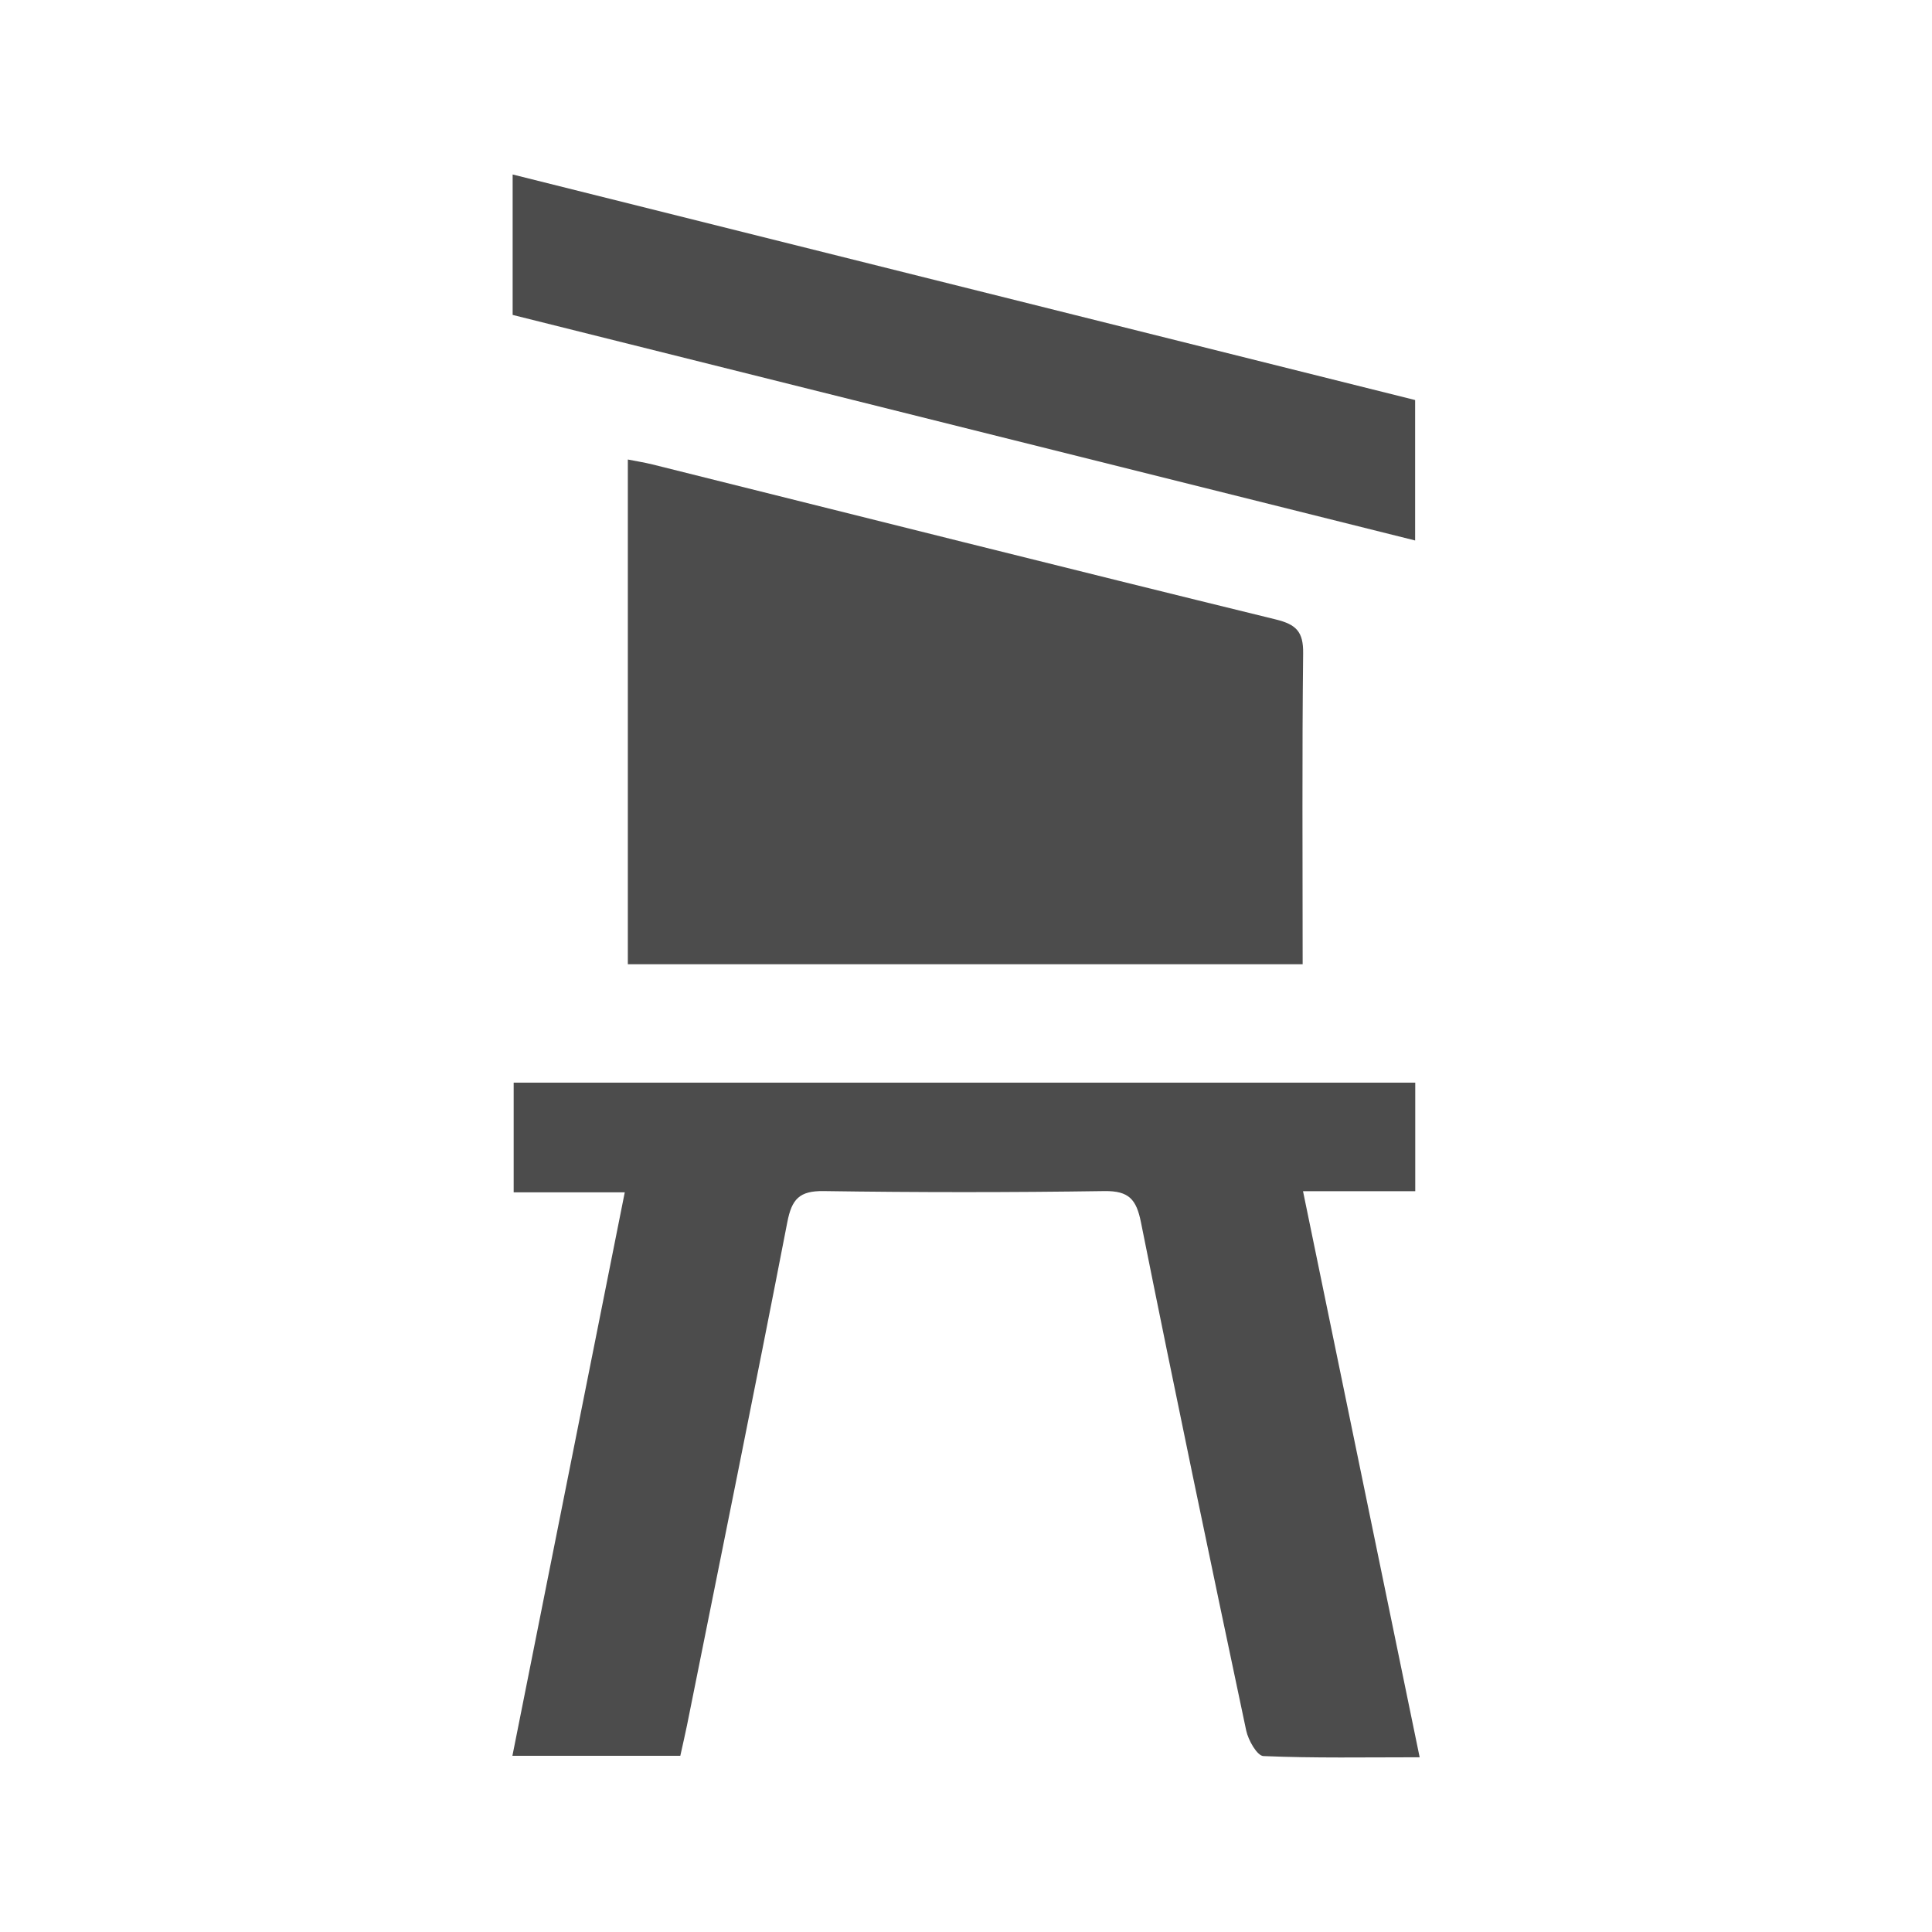 <?xml version="1.0" encoding="UTF-8" standalone="no"?>
<!-- Created with Inkscape (http://www.inkscape.org/) -->

<svg
   xmlns:dc="http://purl.org/dc/elements/1.1/"
   xmlns:cc="http://creativecommons.org/ns#"
   xmlns:rdf="http://www.w3.org/1999/02/22-rdf-syntax-ns#"
   xmlns:svg="http://www.w3.org/2000/svg"
   xmlns="http://www.w3.org/2000/svg"
   xmlns:sodipodi="http://sodipodi.sourceforge.net/DTD/sodipodi-0.dtd"
   xmlns:inkscape="http://www.inkscape.org/namespaces/inkscape"
   width="32"
   height="32"
   id="svg3356"
   version="1.1"
   inkscape:version="0.91 r13725"
   viewBox="0 0 32 32"
   sodipodi:docname="hunting_stand_.svg">
  <defs
     id="defs3358" />
  <sodipodi:namedview
     id="base"
     pagecolor="#ffffff"
     bordercolor="#666666"
     borderopacity="1.0"
     inkscape:pageopacity="0.0"
     inkscape:pageshadow="2"
     inkscape:zoom="20"
     inkscape:cx="13.643268"
     inkscape:cy="16"
     inkscape:current-layer="layer1"
     showgrid="true"
     inkscape:grid-bbox="true"
     inkscape:document-units="px"
     inkscape:window-width="1920"
     inkscape:window-height="1018"
     inkscape:window-x="-8"
     inkscape:window-y="-8"
     inkscape:window-maximized="1" />
  <g
     id="layer1"
     inkscape:label="Layer 1"
     inkscape:groupmode="layer">
    <g
       transform="translate(-0.352,0.753)"
       id="g6"
       style="fill:#4c4c4c;fill-opacity:1">
      <path
         style="clip-rule:evenodd;fill:#4c4c4c;fill-rule:evenodd;fill-opacity:1"
         inkscape:connector-curvature="0"
         d="m 23.793,17.179 c 0,0.605 0,1.167 0,1.798 -0.605,0 -1.195,0 -1.859,0 0.65,3.155 1.284,6.231 1.932,9.376 -0.899,0 -1.745,0.016 -2.588,-0.02 -0.104,-0.004 -0.251,-0.263 -0.285,-0.423 -0.593,-2.804 -1.18,-5.607 -1.743,-8.417 -0.076,-0.38 -0.199,-0.523 -0.604,-0.518 -1.55,0.023 -3.1,0.023 -4.65,0 -0.404,-0.006 -0.53,0.133 -0.604,0.517 -0.539,2.78 -1.104,5.555 -1.661,8.331 -0.033,0.162 -0.071,0.323 -0.111,0.506 -0.928,0 -1.837,0 -2.781,0 0.621,-3.112 1.235,-6.193 1.861,-9.333 -0.65,0 -1.228,0 -1.84,0 0,-0.622 0,-1.198 0,-1.817 4.956,0 9.926,0 14.933,0 z"
         id="path8" />
      <path
         style="clip-rule:evenodd;fill:#4c4c4c;fill-rule:evenodd;fill-opacity:1"
         inkscape:connector-curvature="0"
         d="m 21.928,15.218 c -3.752,0 -7.443,0 -11.177,0 0,-2.77 0,-5.54 0,-8.36 0.137,0.027 0.275,0.049 0.41,0.082 3.44,0.858 6.878,1.724 10.322,2.567 0.339,0.083 0.458,0.204 0.453,0.561 -0.019,1.697 -0.008,3.396 -0.008,5.15 z"
         id="path10" />
      <path
         style="clip-rule:evenodd;fill:#4c4c4c;fill-rule:evenodd;fill-opacity:1"
         inkscape:connector-curvature="0"
         d="M 23.791,8.199 C 18.773,6.945 13.807,5.703 8.843,4.463 c 0,-0.792 0,-1.537 0,-2.326 4.996,1.249 9.964,2.49 14.948,3.736 0,0.761 0,1.505 0,2.326 z"
         id="path12" />
    </g>
  </g>
</svg>
